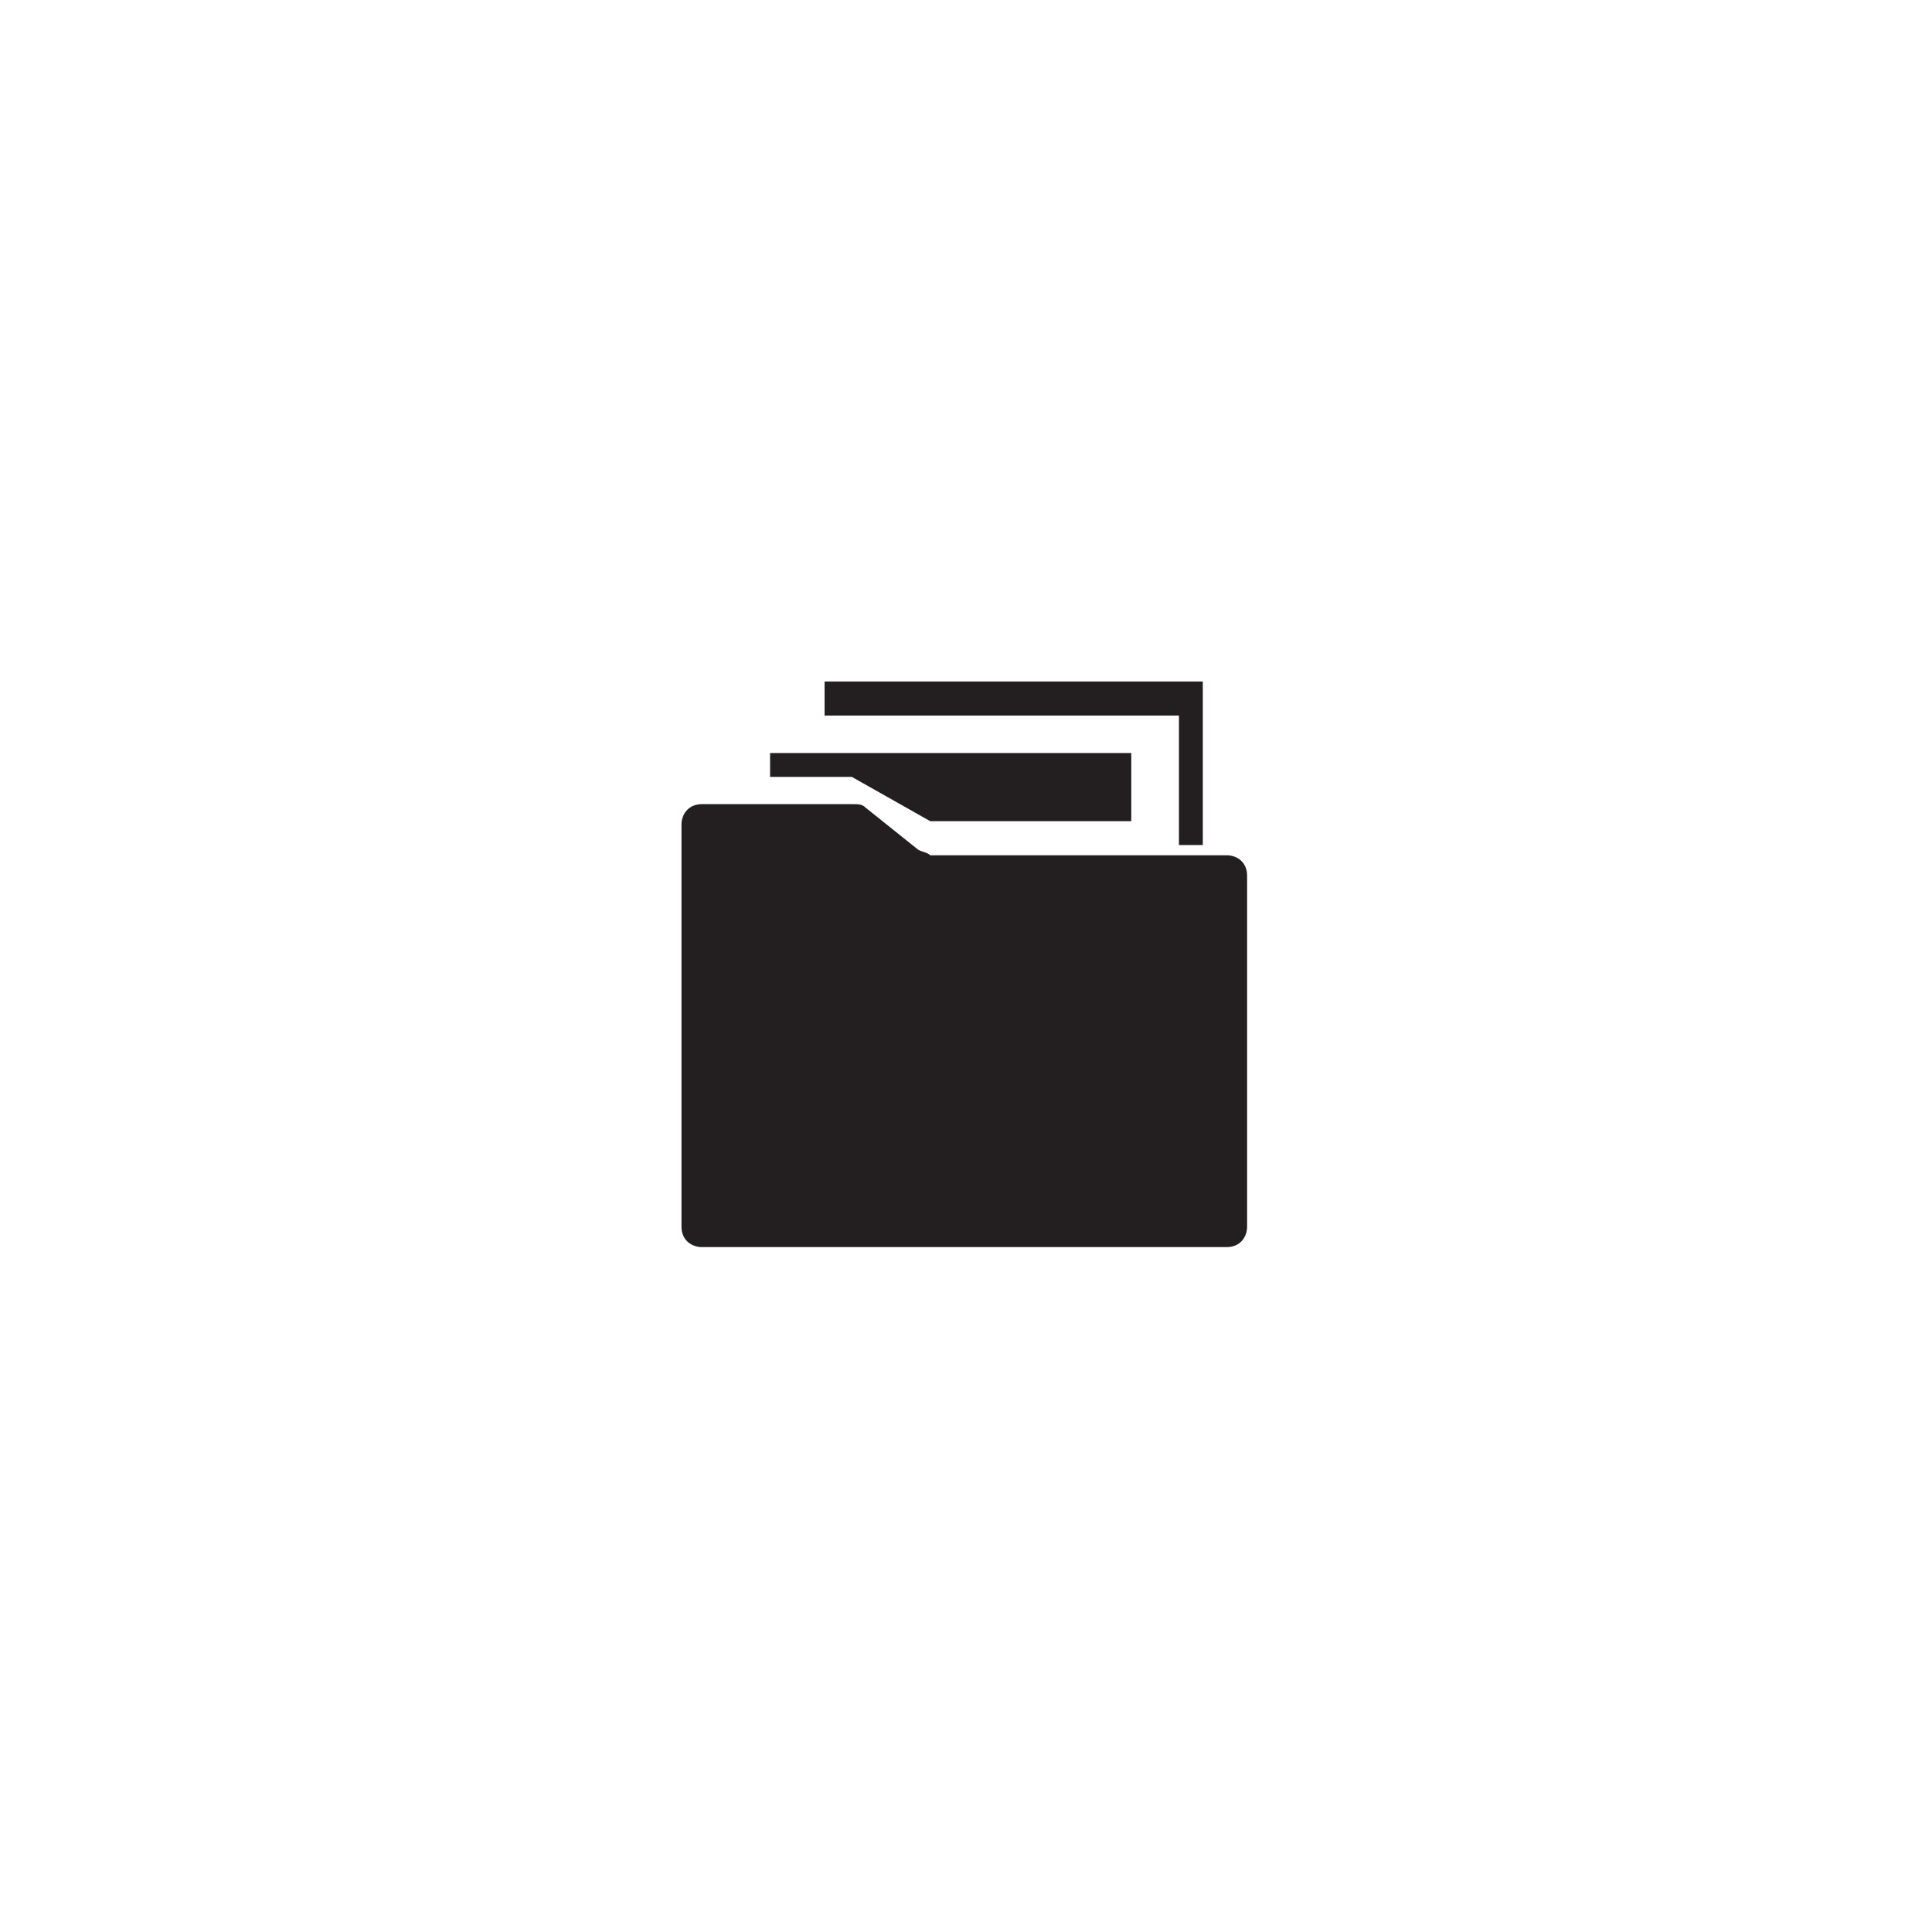 <?xml version="1.0" encoding="utf-8"?>
<!-- Generator: Adobe Illustrator 25.2.0, SVG Export Plug-In . SVG Version: 6.00 Build 0)  -->
<svg version="1.1" id="Layer_1" xmlns="http://www.w3.org/2000/svg" xmlns:xlink="http://www.w3.org/1999/xlink" x="0px" y="0px"
	 viewBox="0 0 56.7 56.7" style="enable-background:new 0 0 56.7 56.7;" xml:space="preserve">
<style type="text/css">
	.st0{fill:#4576BB;}
	.st1{fill-rule:evenodd;clip-rule:evenodd;fill:#4576BB;}
	.st2{fill:#231F20;}
	.st3{stroke:#000000;stroke-width:2.064668e-02;stroke-miterlimit:10;}
	.st4{fill:#010101;}
	.st5{fill:#FFFFFF;}
	.st6{fill:#353635;}
	.st7{fill:#5B5B5B;}
	.st8{fill:#E6E7E7;stroke:#5B5B5B;stroke-miterlimit:10;}
</style>
<g>
	<path class="st2" d="M26.9,24.9l-1.5-1.2c-0.1-0.1-0.2-0.1-0.4-0.1h-4.4c-0.4,0-0.6,0.3-0.6,0.6v11.8c0,0.4,0.3,0.6,0.6,0.6H36
		c0.4,0,0.6-0.3,0.6-0.6V25.7c0-0.4-0.3-0.6-0.6-0.6h-8.7C27.2,25,27,25,26.9,24.9z"/>
	<polygon class="st2" points="22.6,22.1 33.2,22.1 33.2,24.1 27.3,24.1 25,22.8 22.6,22.8 	"/>
	<polygon class="st2" points="24.2,20 24.2,21 34.6,21 34.6,24.8 35.3,24.8 35.3,20 	"/>
</g>
</svg>

